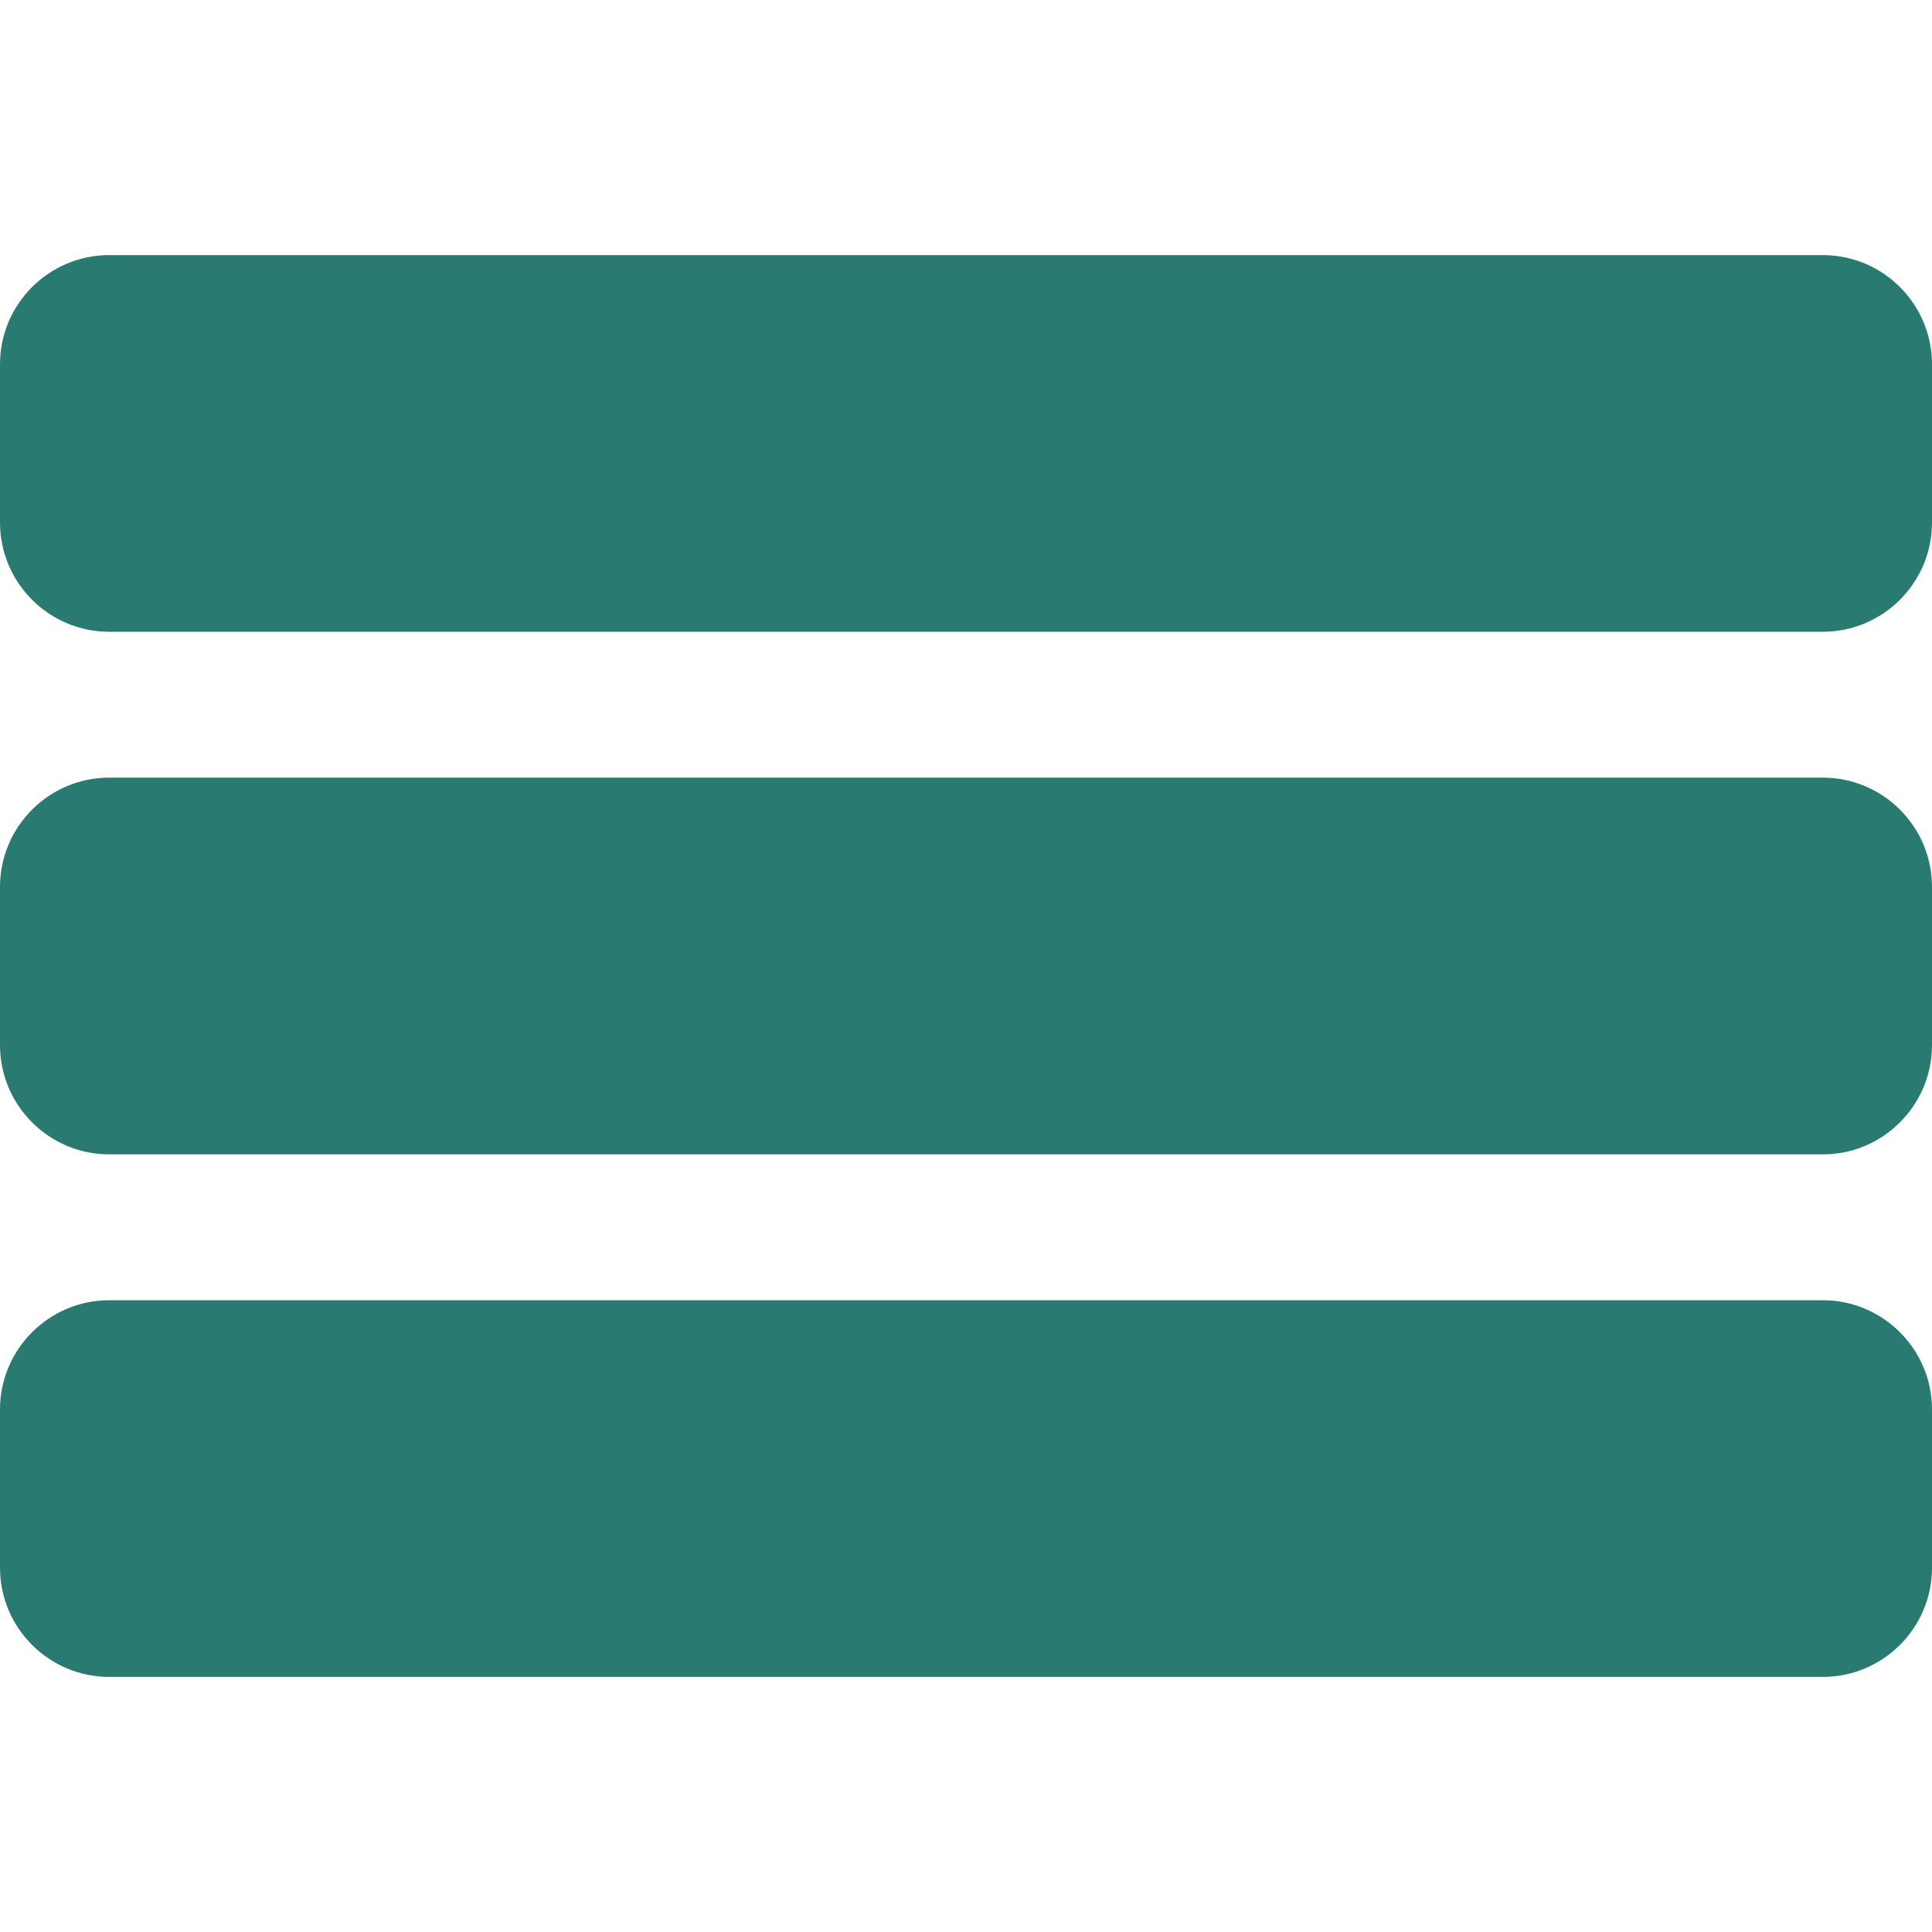 <svg width="24" height="24" viewBox="0 0 24 24" fill="none" xmlns="http://www.w3.org/2000/svg">
<path d="M22.644 3.169H1.356C0.609 3.169 0 3.777 0 4.525V6.491C0 7.239 0.609 7.848 1.356 7.848H22.644C23.391 7.848 24 7.239 24 6.491V4.525C24 3.777 23.391 3.169 22.644 3.169Z" fill="#297B71"/>
<path d="M22.644 9.66H1.356C0.609 9.66 0 10.269 0 11.017V12.983C0 13.731 0.609 14.34 1.356 14.34H22.644C23.391 14.34 24 13.731 24 12.983V11.017C24 10.269 23.391 9.66 22.644 9.66Z" fill="#297B71"/>
<path d="M22.644 16.152H1.356C0.609 16.152 0 16.761 0 17.509V19.475C0 20.223 0.609 20.831 1.356 20.831H22.644C23.391 20.831 24 20.223 24 19.475V17.509C24 16.761 23.391 16.152 22.644 16.152Z" fill="#297B71"/>
</svg>
